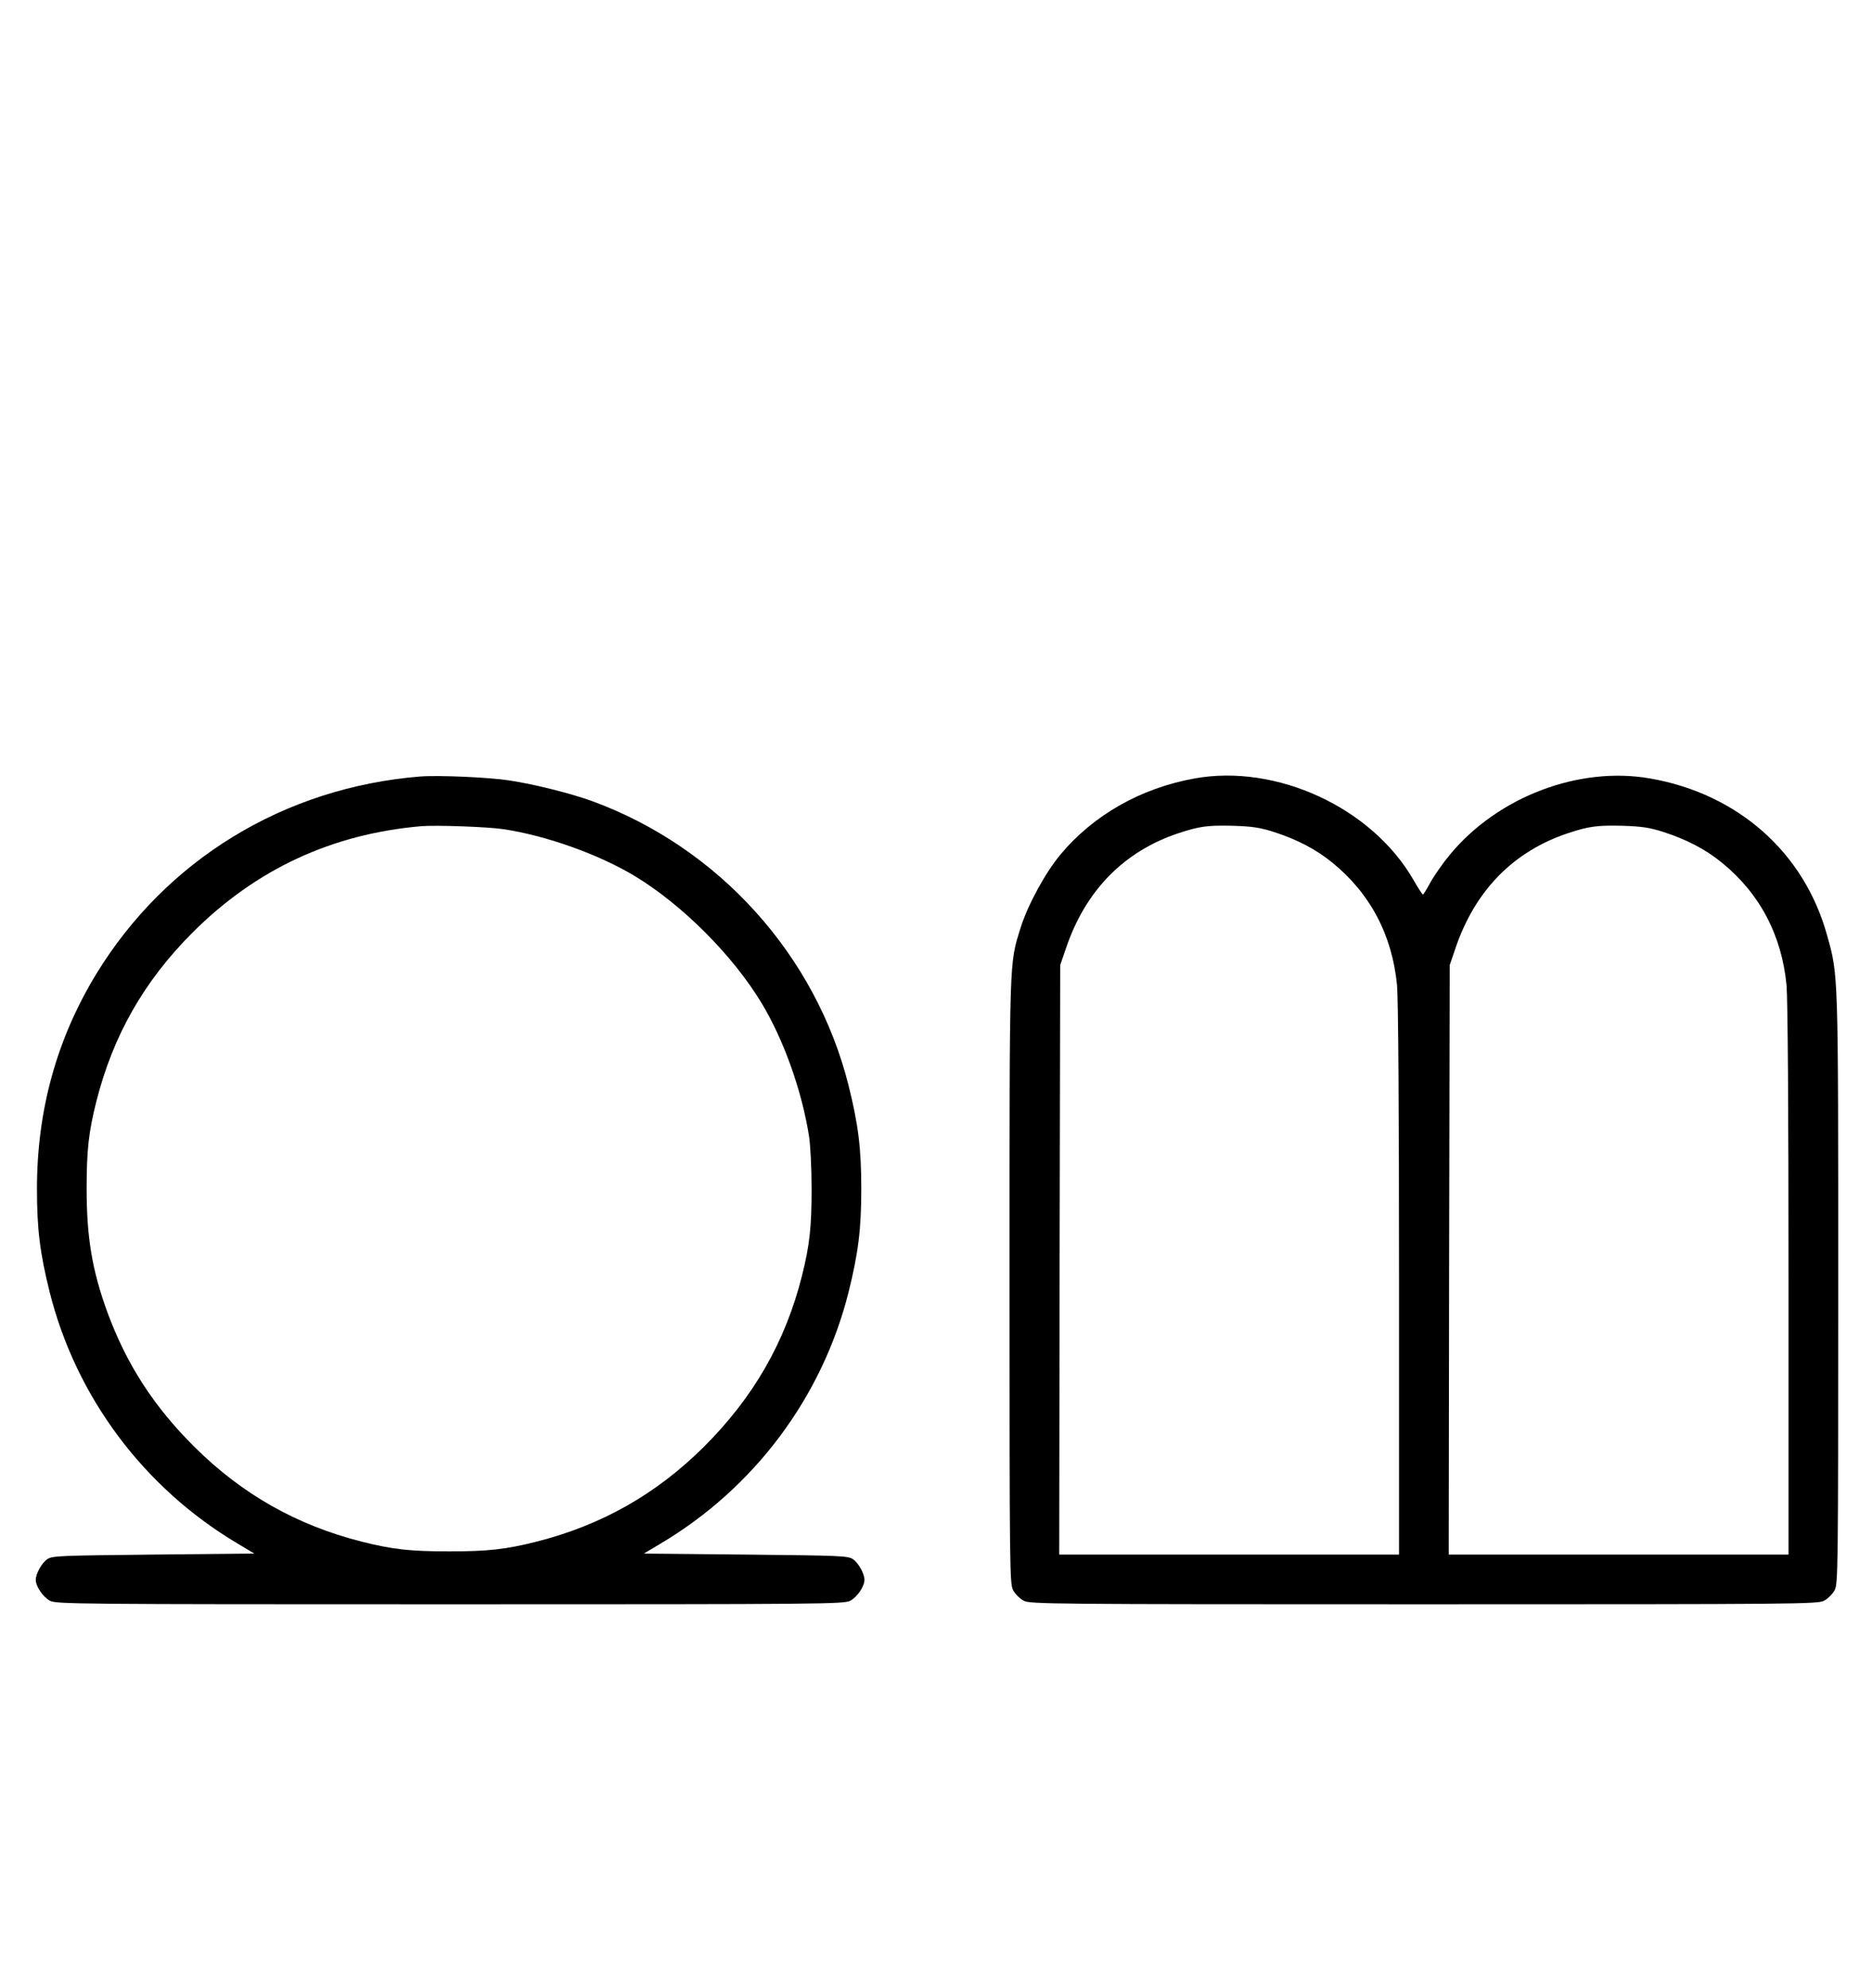 <?xml version="1.0" standalone="no"?>
<!DOCTYPE svg PUBLIC "-//W3C//DTD SVG 20010904//EN"
 "http://www.w3.org/TR/2001/REC-SVG-20010904/DTD/svg10.dtd">
<svg version="1.0" xmlns="http://www.w3.org/2000/svg"
 width="942pt" height="1000pt" viewBox="0 0 942 1000"
 preserveAspectRatio="xMidYMid meet">
<g transform="translate(0,1000) scale(0.1,-0.1)"
fill="#000000" stroke="none">
<path d="M2115 6094 c-684 -55 -1279 -418 -1631 -994 -199 -327 -298 -686
-298 -1080 0 -204 15 -323 64 -520 133 -529 475 -986 948 -1266 l82 -49 -507
-5 c-469 -5 -510 -6 -535 -23 -28 -19 -58 -73 -58 -104 0 -33 36 -86 71 -105
32 -17 115 -18 2014 -18 1899 0 1982 1 2014 18 35 19 71 72 71 105 0 31 -30
85 -58 104 -25 17 -66 18 -540 23 l-512 5 82 49 c473 280 815 737 948 1266 49
197 64 316 64 520 0 204 -15 323 -64 520 -165 656 -654 1197 -1290 1430 -108
39 -286 84 -416 104 -102 16 -357 27 -449 20z m418 -265 c215 -32 478 -126
660 -235 240 -145 495 -400 640 -641 111 -184 202 -440 238 -668 7 -44 13
-163 13 -265 0 -195 -10 -285 -49 -440 -84 -332 -244 -610 -494 -859 -240
-238 -514 -393 -841 -476 -155 -39 -245 -49 -440 -49 -195 0 -285 10 -440 49
-327 83 -601 238 -841 476 -207 206 -342 416 -439 679 -76 209 -104 374 -104
620 0 195 10 285 49 440 84 331 239 604 485 850 318 317 699 495 1150 534 73
6 334 -3 413 -15z"/>
<path d="M6010 6084 c-270 -49 -508 -184 -674 -383 -76 -91 -164 -253 -200
-367 -58 -188 -56 -123 -56 -1779 0 -1453 1 -1522 18 -1554 10 -19 34 -43 53
-53 32 -17 115 -18 2014 -18 1899 0 1982 1 2014 18 19 10 43 34 53 53 17 32
18 99 18 1513 0 1606 1 1578 -56 1781 -115 417 -449 712 -890 789 -359 63
-766 -92 -1007 -382 -35 -42 -79 -105 -98 -139 -19 -35 -36 -63 -39 -63 -3 1
-24 33 -47 73 -209 364 -689 586 -1103 511z m400 -269 c118 -38 213 -88 294
-154 191 -155 302 -365 326 -618 6 -68 10 -625 10 -1485 l0 -1378 -855 0 -855
0 2 1483 3 1482 29 85 c98 290 292 488 567 579 106 35 147 40 274 37 97 -3
136 -9 205 -31z m1960 0 c118 -38 213 -88 294 -154 191 -155 302 -365 326
-618 6 -68 10 -625 10 -1485 l0 -1378 -855 0 -855 0 2 1483 3 1482 29 85 c98
290 292 488 567 579 106 35 147 40 274 37 97 -3 136 -9 205 -31z"/>
</g>
</svg>
